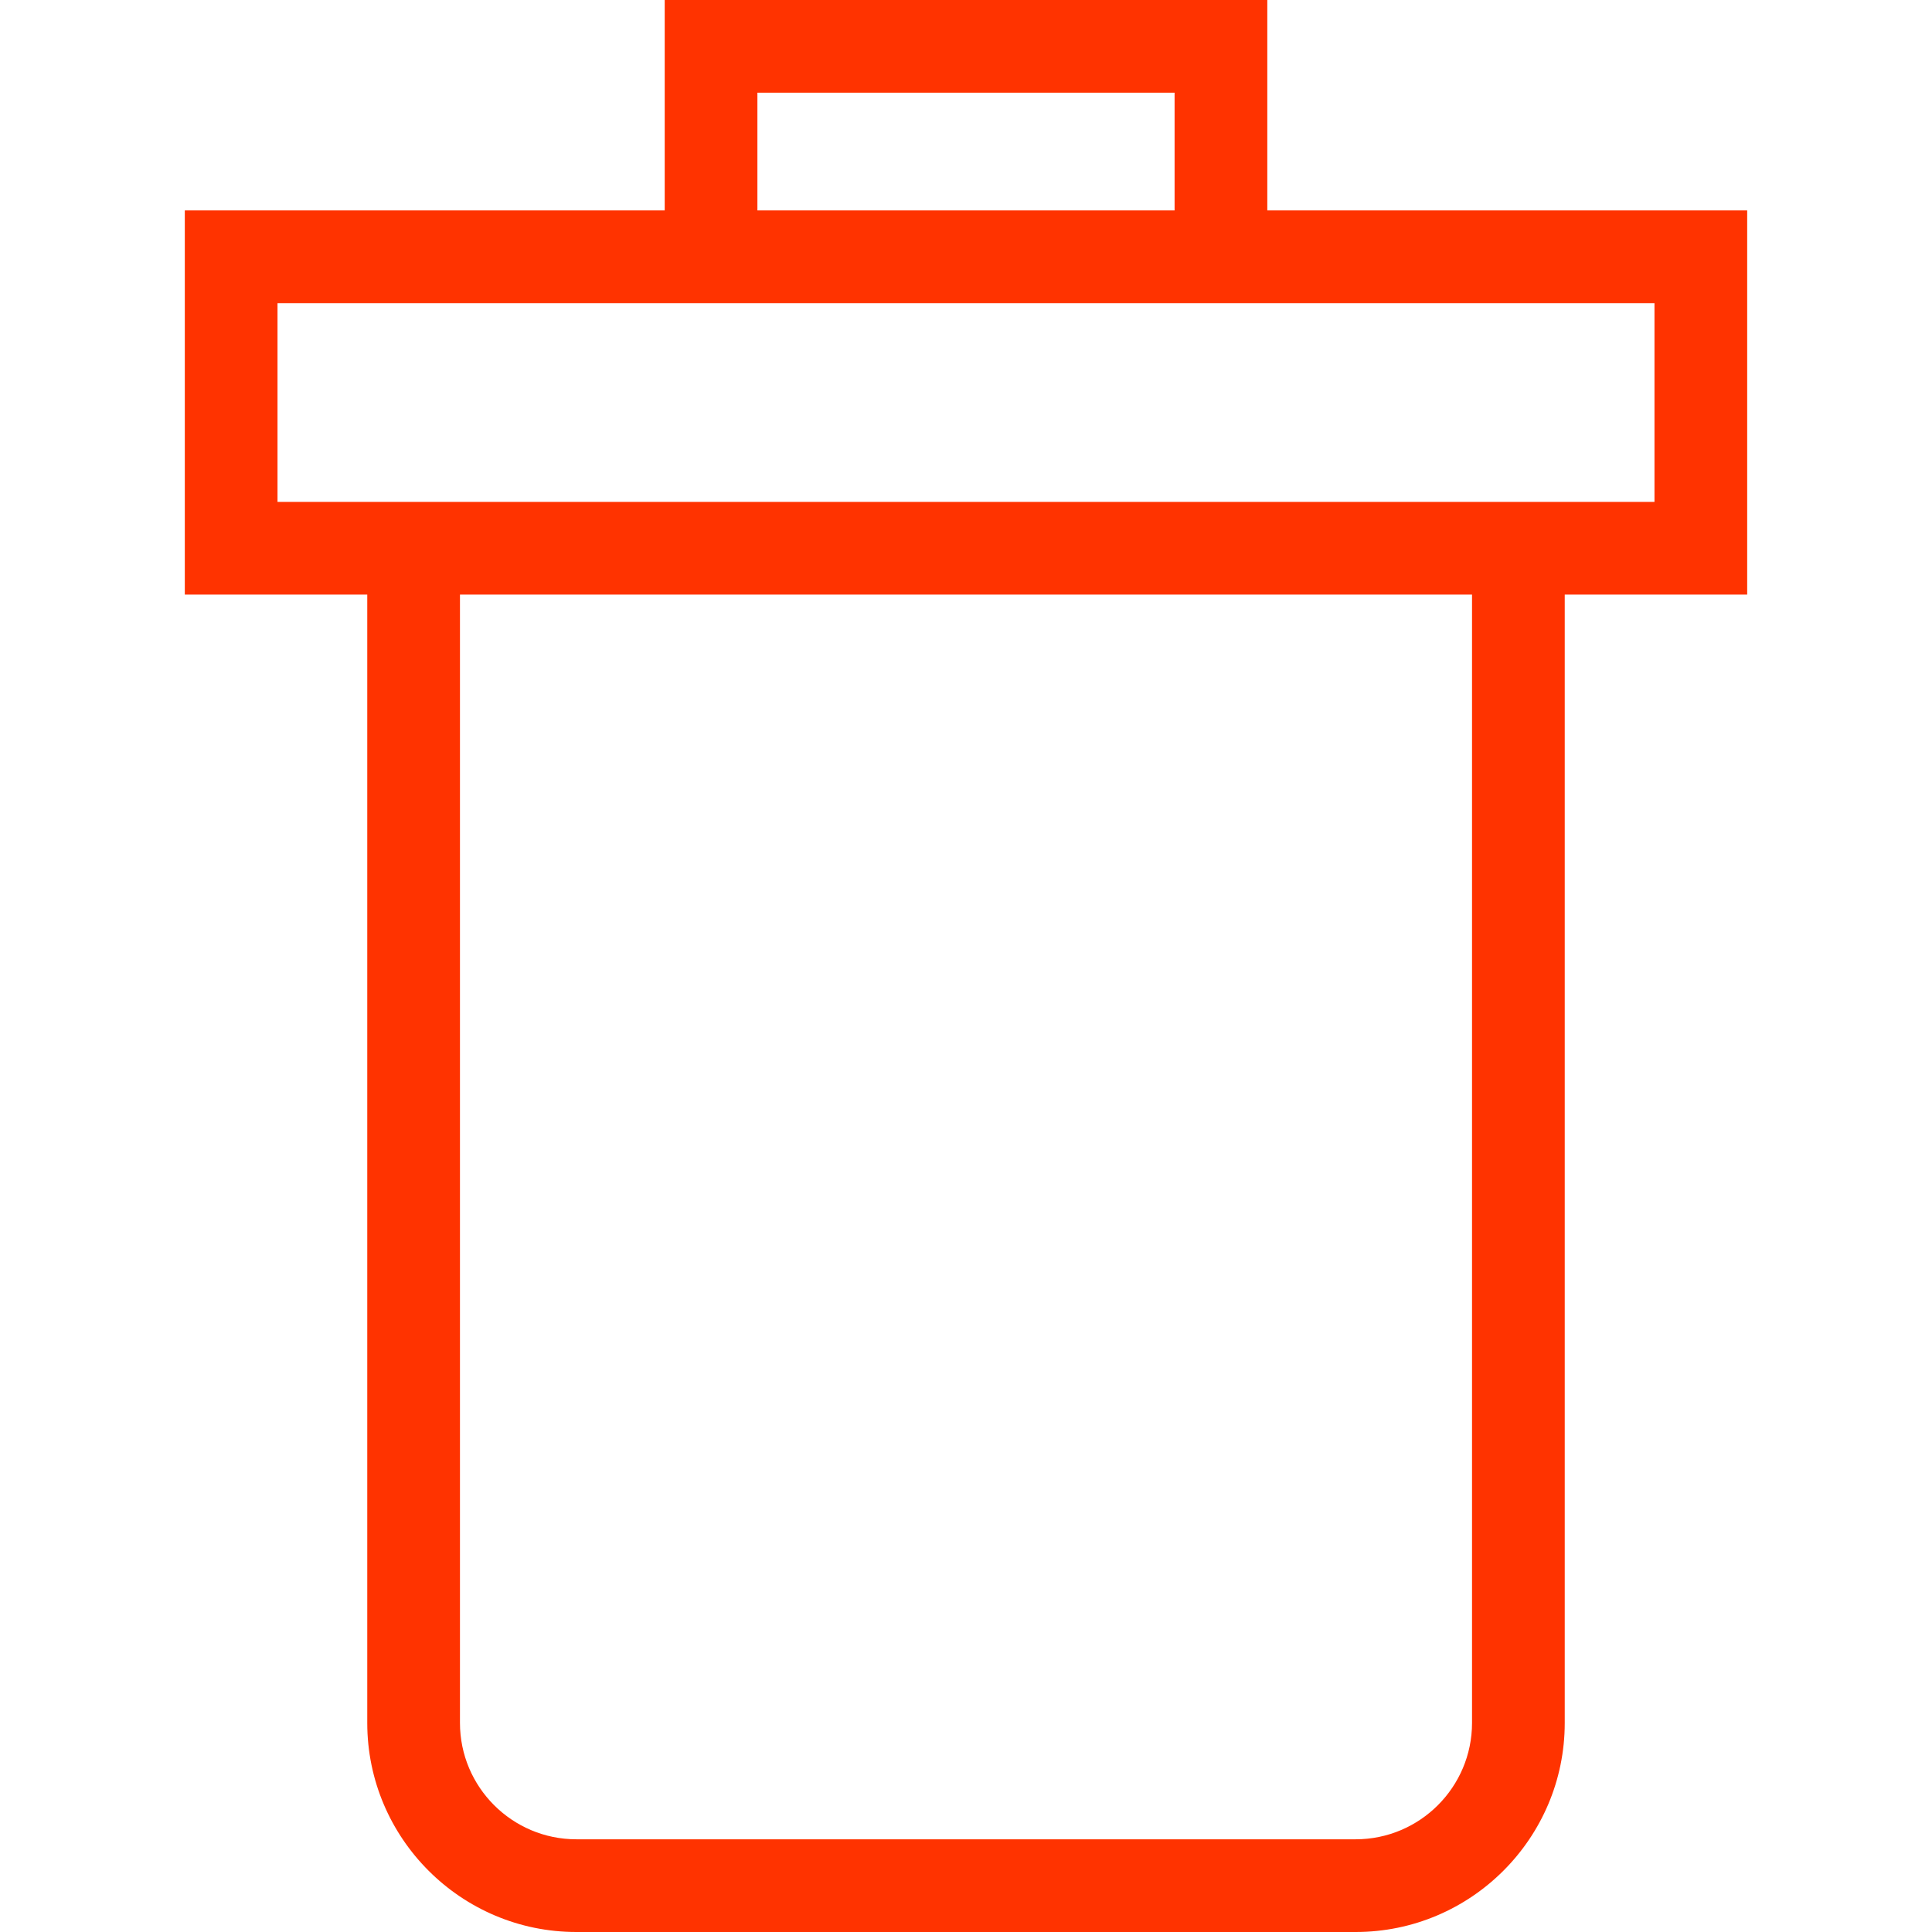 <?xml version="1.0" encoding="iso-8859-1"?>
<!-- Generator: Adobe Illustrator 19.1.0, SVG Export Plug-In . SVG Version: 6.00 Build 0)  -->
<svg version="1.1" id="Capa_1" xmlns="http://www.w3.org/2000/svg" xmlns:xlink="http://www.w3.org/1999/xlink" x="0px" y="0px"
	 viewBox="0 0 312.595 312.595" style="enable-background:new 0 0 312.595 312.595;" xml:space="preserve">
<g>
	<path d="M282.694,34.046h-77.646V0h-97.5v34.046H29.901v62.162h29.521v182.558c0,18.653,15.176,33.829,33.829,33.829h126.092
		c18.653,0,33.829-15.176,33.829-33.829V96.208h29.521V34.046H282.694z M122.547,15h67.5v19.046h-67.5V15z M238.172,278.766
		c0,10.382-8.446,18.829-18.829,18.829H93.251c-10.383,0-18.829-8.447-18.829-18.829V96.208h163.75V278.766z M267.694,81.208
		h-14.521H59.422H44.901V49.046h62.646h97.5h62.646v32.162H267.694z"  fill="#ff3300"/>
	<g>
	</g>
	<g>
	</g>
	<g>
	</g>
	<g>
	</g>
	<g>
	</g>
	<g>
	</g>
	<g>
	</g>
	<g>
	</g>
	<g>
	</g>
	<g>
	</g>
	<g>
	</g>
	<g>
	</g>
	<g>
	</g>
	<g>
	</g>
	<g>
	</g>
</g>
<g>
</g>
<g>
</g>
<g>
</g>
<g>
</g>
<g>
</g>
<g>
</g>
<g>
</g>
<g>
</g>
<g>
</g>
<g>
</g>
<g>
</g>
<g>
</g>
<g>
</g>
<g>
</g>
<g>
</g>
</svg>

